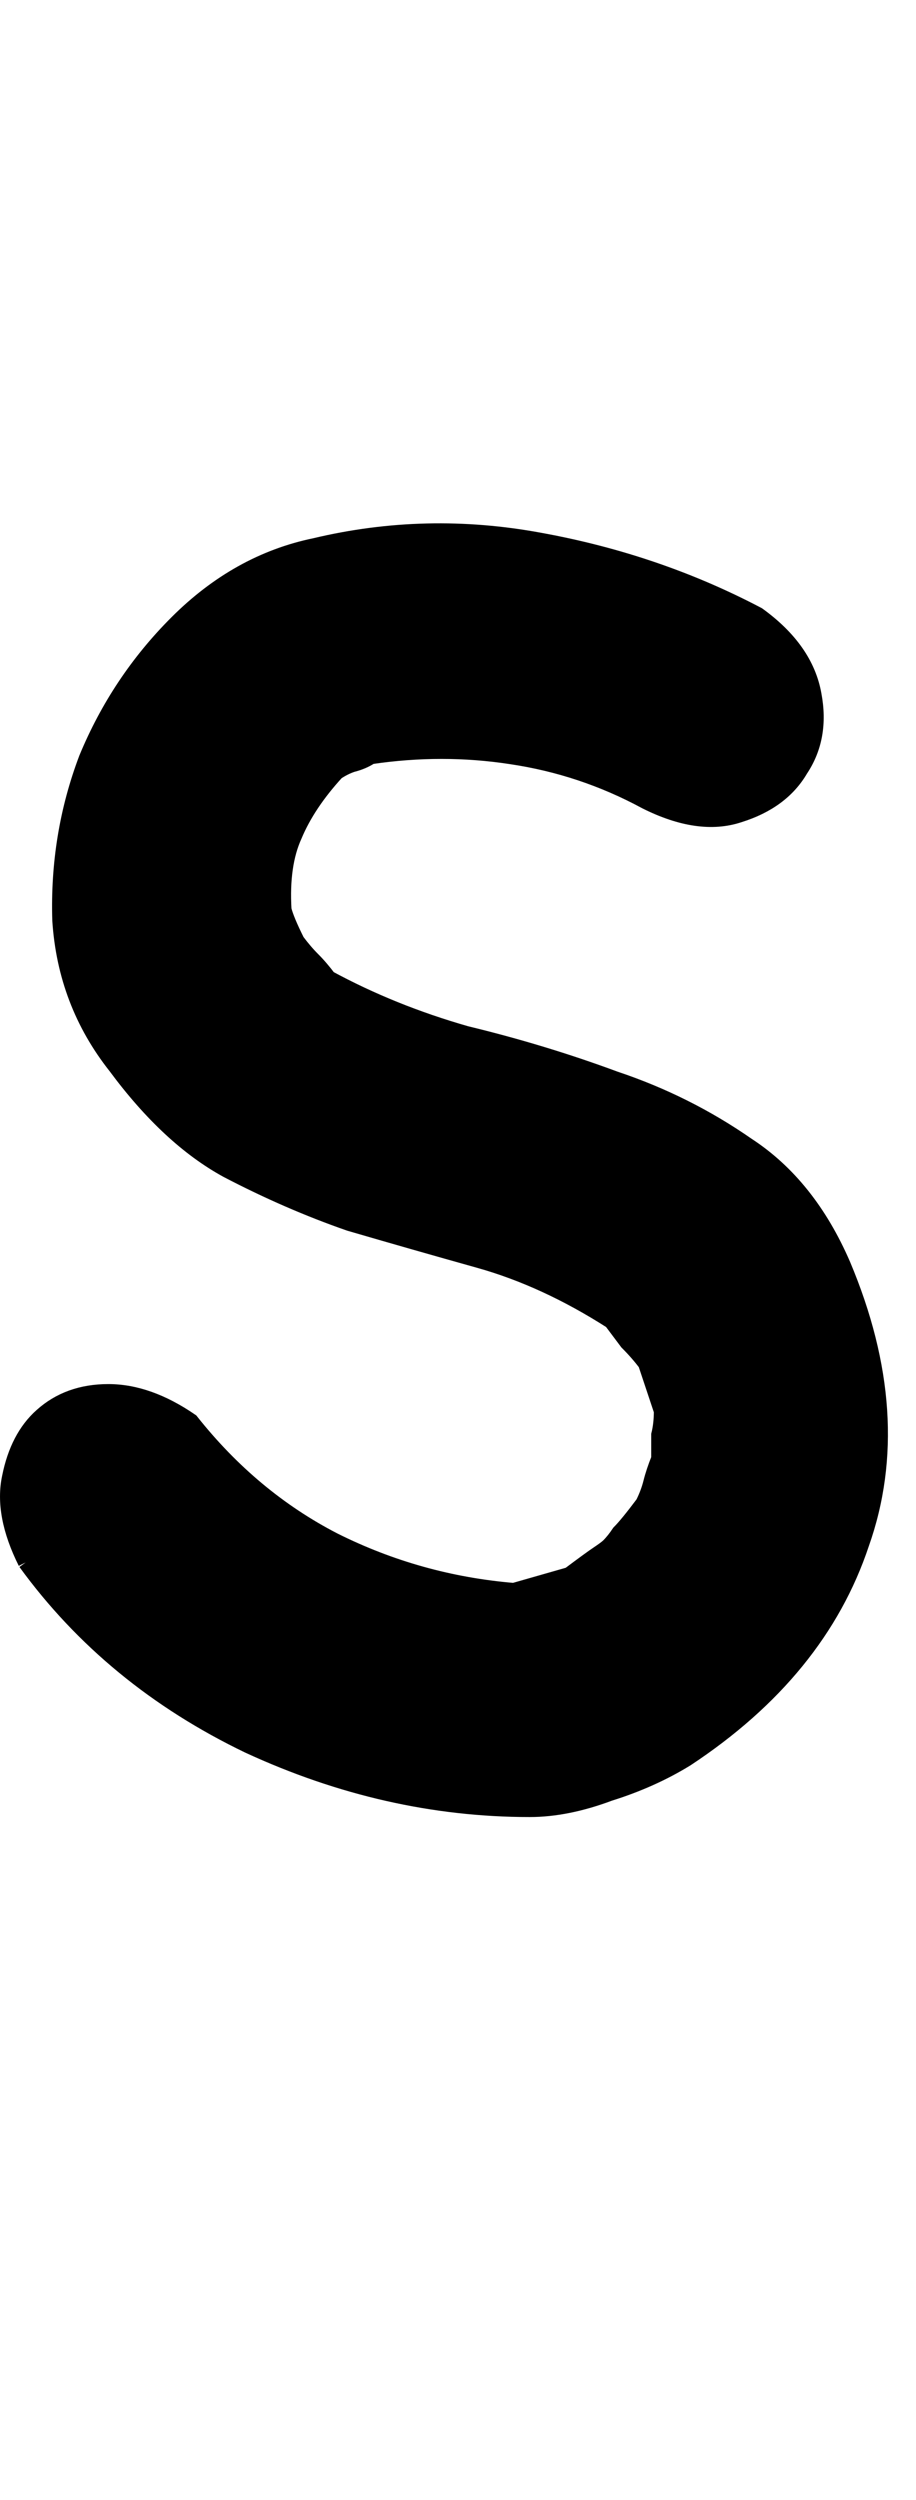 <?xml version="1.0" encoding="UTF-8" standalone="no"?>
<!-- Created with Inkscape (http://www.inkscape.org/) -->

<svg
   xmlns:dc="http://purl.org/dc/elements/1.1/"
   xmlns:cc="http://creativecommons.org/ns#"
   xmlns:rdf="http://www.w3.org/1999/02/22-rdf-syntax-ns#"
   xmlns:svg="http://www.w3.org/2000/svg"
   xmlns="http://www.w3.org/2000/svg"
   xmlns:sodipodi="http://sodipodi.sourceforge.net/DTD/sodipodi-0.dtd"
   xmlns:inkscape="http://www.inkscape.org/namespaces/inkscape"
   width="55"
   height="150"
   id="svg4005"
   version="1.1"
   inkscape:version="0.48.0 r9654"
   sodipodi:docname="Lower_S.svg">
  <defs
     id="defs4007">
    <inkscape:perspective
       sodipodi:type="inkscape:persp3d"
       inkscape:vp_x="0 : 526.18109 : 1"
       inkscape:vp_y="0 : 1000 : 0"
       inkscape:vp_z="744.09448 : 526.18109 : 1"
       inkscape:persp3d-origin="372.04724 : 350.78739 : 1"
       id="perspective4013" />
  </defs>
  <sodipodi:namedview
     id="base"
     pagecolor="#ffffff"
     bordercolor="#666666"
     borderopacity="1.0"
     inkscape:pageopacity="0.0"
     inkscape:pageshadow="2"
     inkscape:zoom="2.22"
     inkscape:cx="37.5"
     inkscape:cy="75"
     inkscape:document-units="mm"
     inkscape:current-layer="flowRoot4015"
     showgrid="false"
     units="mm"
     borderlayer="true"
     inkscape:window-width="1200"
     inkscape:window-height="581"
     inkscape:window-x="108"
     inkscape:window-y="128"
     inkscape:window-maximized="0"
     showguides="true"
     inkscape:guide-bbox="true" />
  <g
     inkscape:label="Layer 1"
     inkscape:groupmode="layer"
     id="layer1"
     transform="translate(-795.216,-329.857)">
    <g
       transform="translate(4.636,285.089)"
       style="font-size:144px;font-style:normal;font-variant:normal;font-weight:normal;font-stretch:normal;text-align:start;line-height:125%;writing-mode:lr-tb;text-anchor:start;fill:none;stroke:#000000;stroke-opacity:1;font-family:Chalkboard;-inkscape-font-specification:Chalkboard"
       id="flowRoot4015">
      <path
         d="m 792.155,138.494 c -0.955,-1.909 -1.273,-3.607 -0.955,-5.092 0.318,-1.591 0.955,-2.811 1.909,-3.66 1.061,-0.955 2.387,-1.432 3.978,-1.432 1.591,2e-5 3.235,0.583 4.933,1.75 2.44,3.076 5.304,5.463 8.592,7.16 3.394,1.697 7.001,2.705 10.82,3.023 l 3.341,-0.955 c 0.849,-0.636 1.432,-1.061 1.75,-1.273 0.318,-0.212 0.53,-0.371 0.636,-0.477 0.212,-0.212 0.424,-0.477 0.636,-0.796 0.318,-0.318 0.796,-0.902 1.432,-1.75 0.212,-0.424 0.371,-0.849 0.477,-1.273 0.106,-0.424 0.265,-0.902 0.477,-1.432 -10e-5,-0.53 -10e-5,-1.008 0,-1.432 0.106,-0.424 0.159,-0.902 0.159,-1.432 l -0.955,-2.864 c -0.318,-0.424 -0.69,-0.849 -1.114,-1.273 -0.318,-0.424 -0.636,-0.849 -0.955,-1.273 -2.652,-1.697 -5.304,-2.917 -7.956,-3.66 -2.652,-0.743 -5.251,-1.485 -7.797,-2.228 -2.44,-0.849 -4.88,-1.909 -7.319,-3.182 -2.334,-1.273 -4.561,-3.341 -6.683,-6.206 -2.015,-2.546 -3.129,-5.463 -3.341,-8.751 -0.106,-3.394 0.424,-6.63 1.591,-9.706 1.273,-3.076 3.076,-5.781 5.41,-8.115 2.44,-2.44 5.198,-3.978 8.274,-4.614 4.455,-1.061 8.963,-1.167 13.525,-0.318 4.667,0.849 9.017,2.334 13.047,4.455 1.909,1.379 3.023,2.97 3.341,4.773 0.318,1.697 0.053,3.182 -0.796,4.455 -0.743,1.273 -1.962,2.175 -3.66,2.705 -1.591,0.53 -3.448,0.265 -5.569,-0.796 -2.546,-1.379 -5.251,-2.281 -8.115,-2.705 -2.758,-0.424 -5.569,-0.424 -8.433,0 -0.318,0.212 -0.69,0.371 -1.114,0.477 -0.318,0.106 -0.636,0.265 -0.955,0.477 -1.167,1.273 -2.015,2.546 -2.546,3.819 -0.53,1.167 -0.743,2.652 -0.636,4.455 0.106,0.424 0.371,1.061 0.796,1.909 0.318,0.424 0.636,0.796 0.955,1.114 0.318,0.318 0.636,0.69 0.955,1.114 2.546,1.379 5.304,2.493 8.274,3.341 3.076,0.743 6.046,1.644 8.911,2.705 2.864,0.955 5.516,2.281 7.956,3.978 2.44,1.591 4.349,3.978 5.728,7.16 2.546,6.046 2.917,11.615 1.114,16.707 -1.697,5.092 -5.198,9.388 -10.502,12.888 -1.379,0.849 -2.917,1.538 -4.614,2.069 -1.697,0.636 -3.288,0.955 -4.774,0.955 -5.728,-1e-5 -11.35,-1.273 -16.866,-3.819 -5.516,-2.652 -9.971,-6.312 -13.366,-10.979"
         style="fill:#000000;stroke:#000000;stroke-opacity:1;fill-opacity:1"
         id="path4081" />
    </g>
  </g>
</svg>

